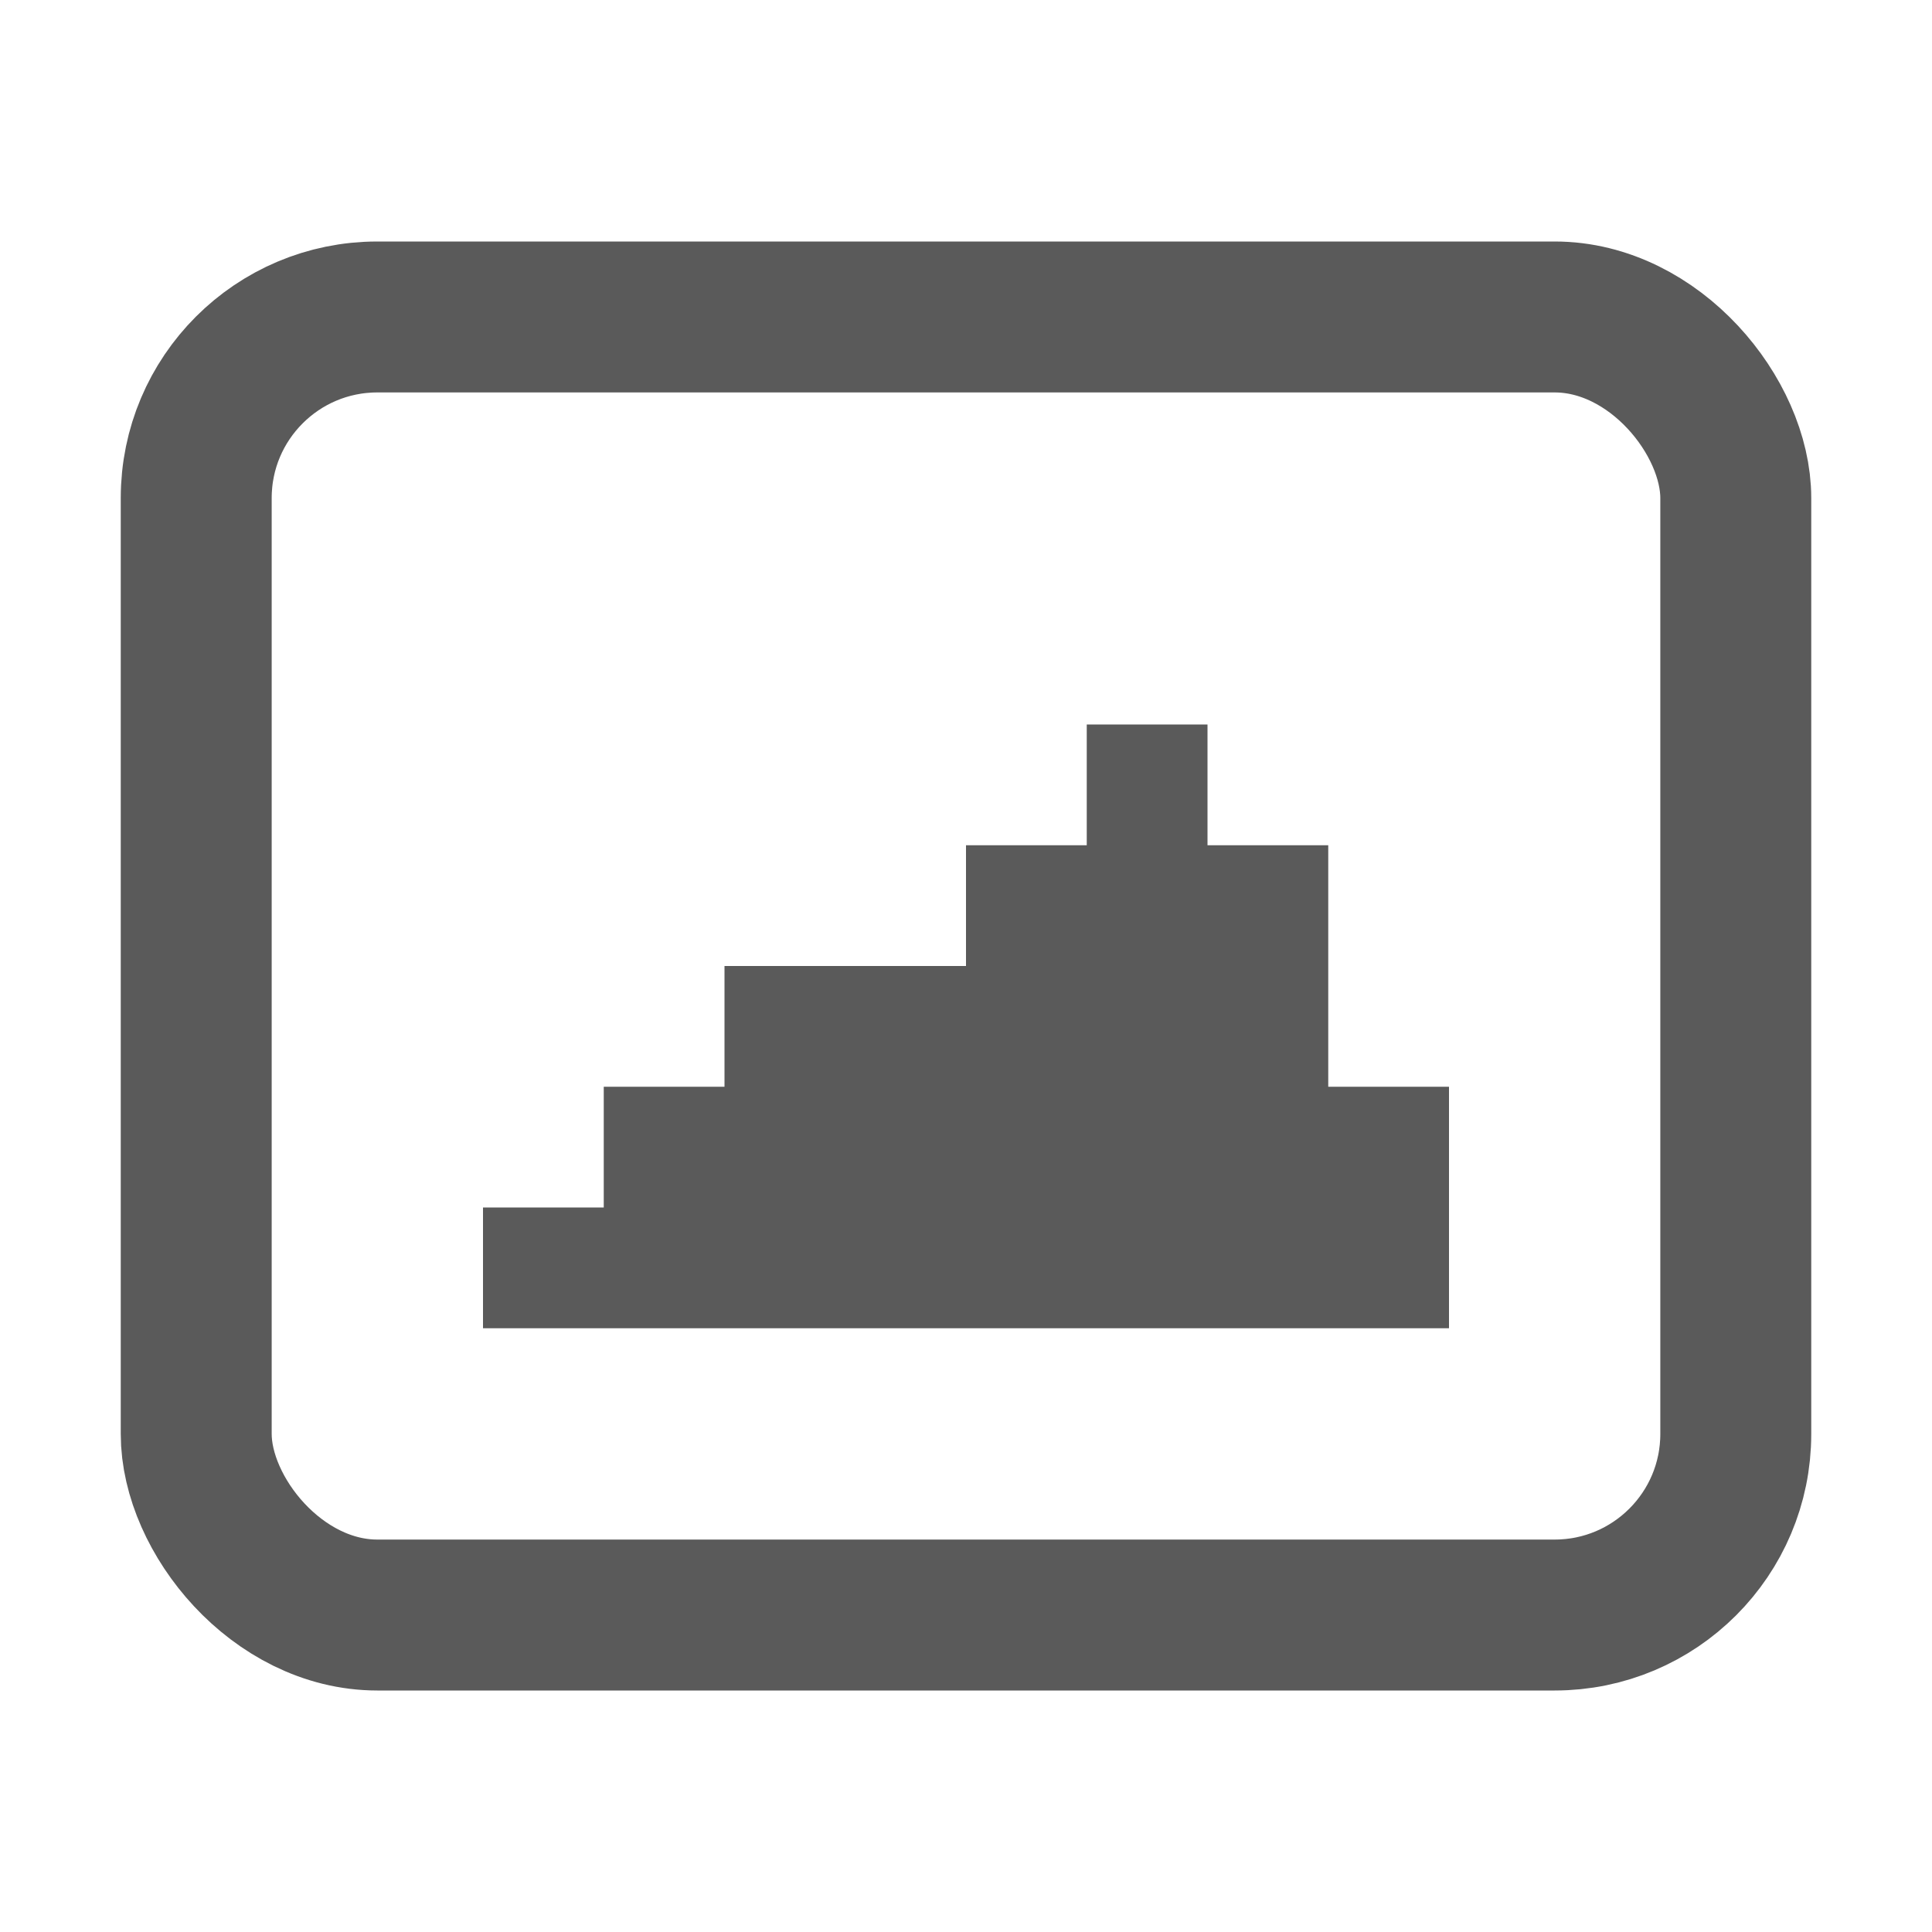 <svg height="16" viewBox="0 0 16 16" width="16" xmlns="http://www.w3.org/2000/svg"><rect x="1.625" y="2.625" height="10.75" width="12.75" rx="1.5" stroke="#5a5a5a" stroke-width="1.25" fill="none"/><path d="M9 6v1H8v1H6v1H5v1H4v1h8V9h-1V7h-1V6z" fill="#5a5a5a"/></svg>
